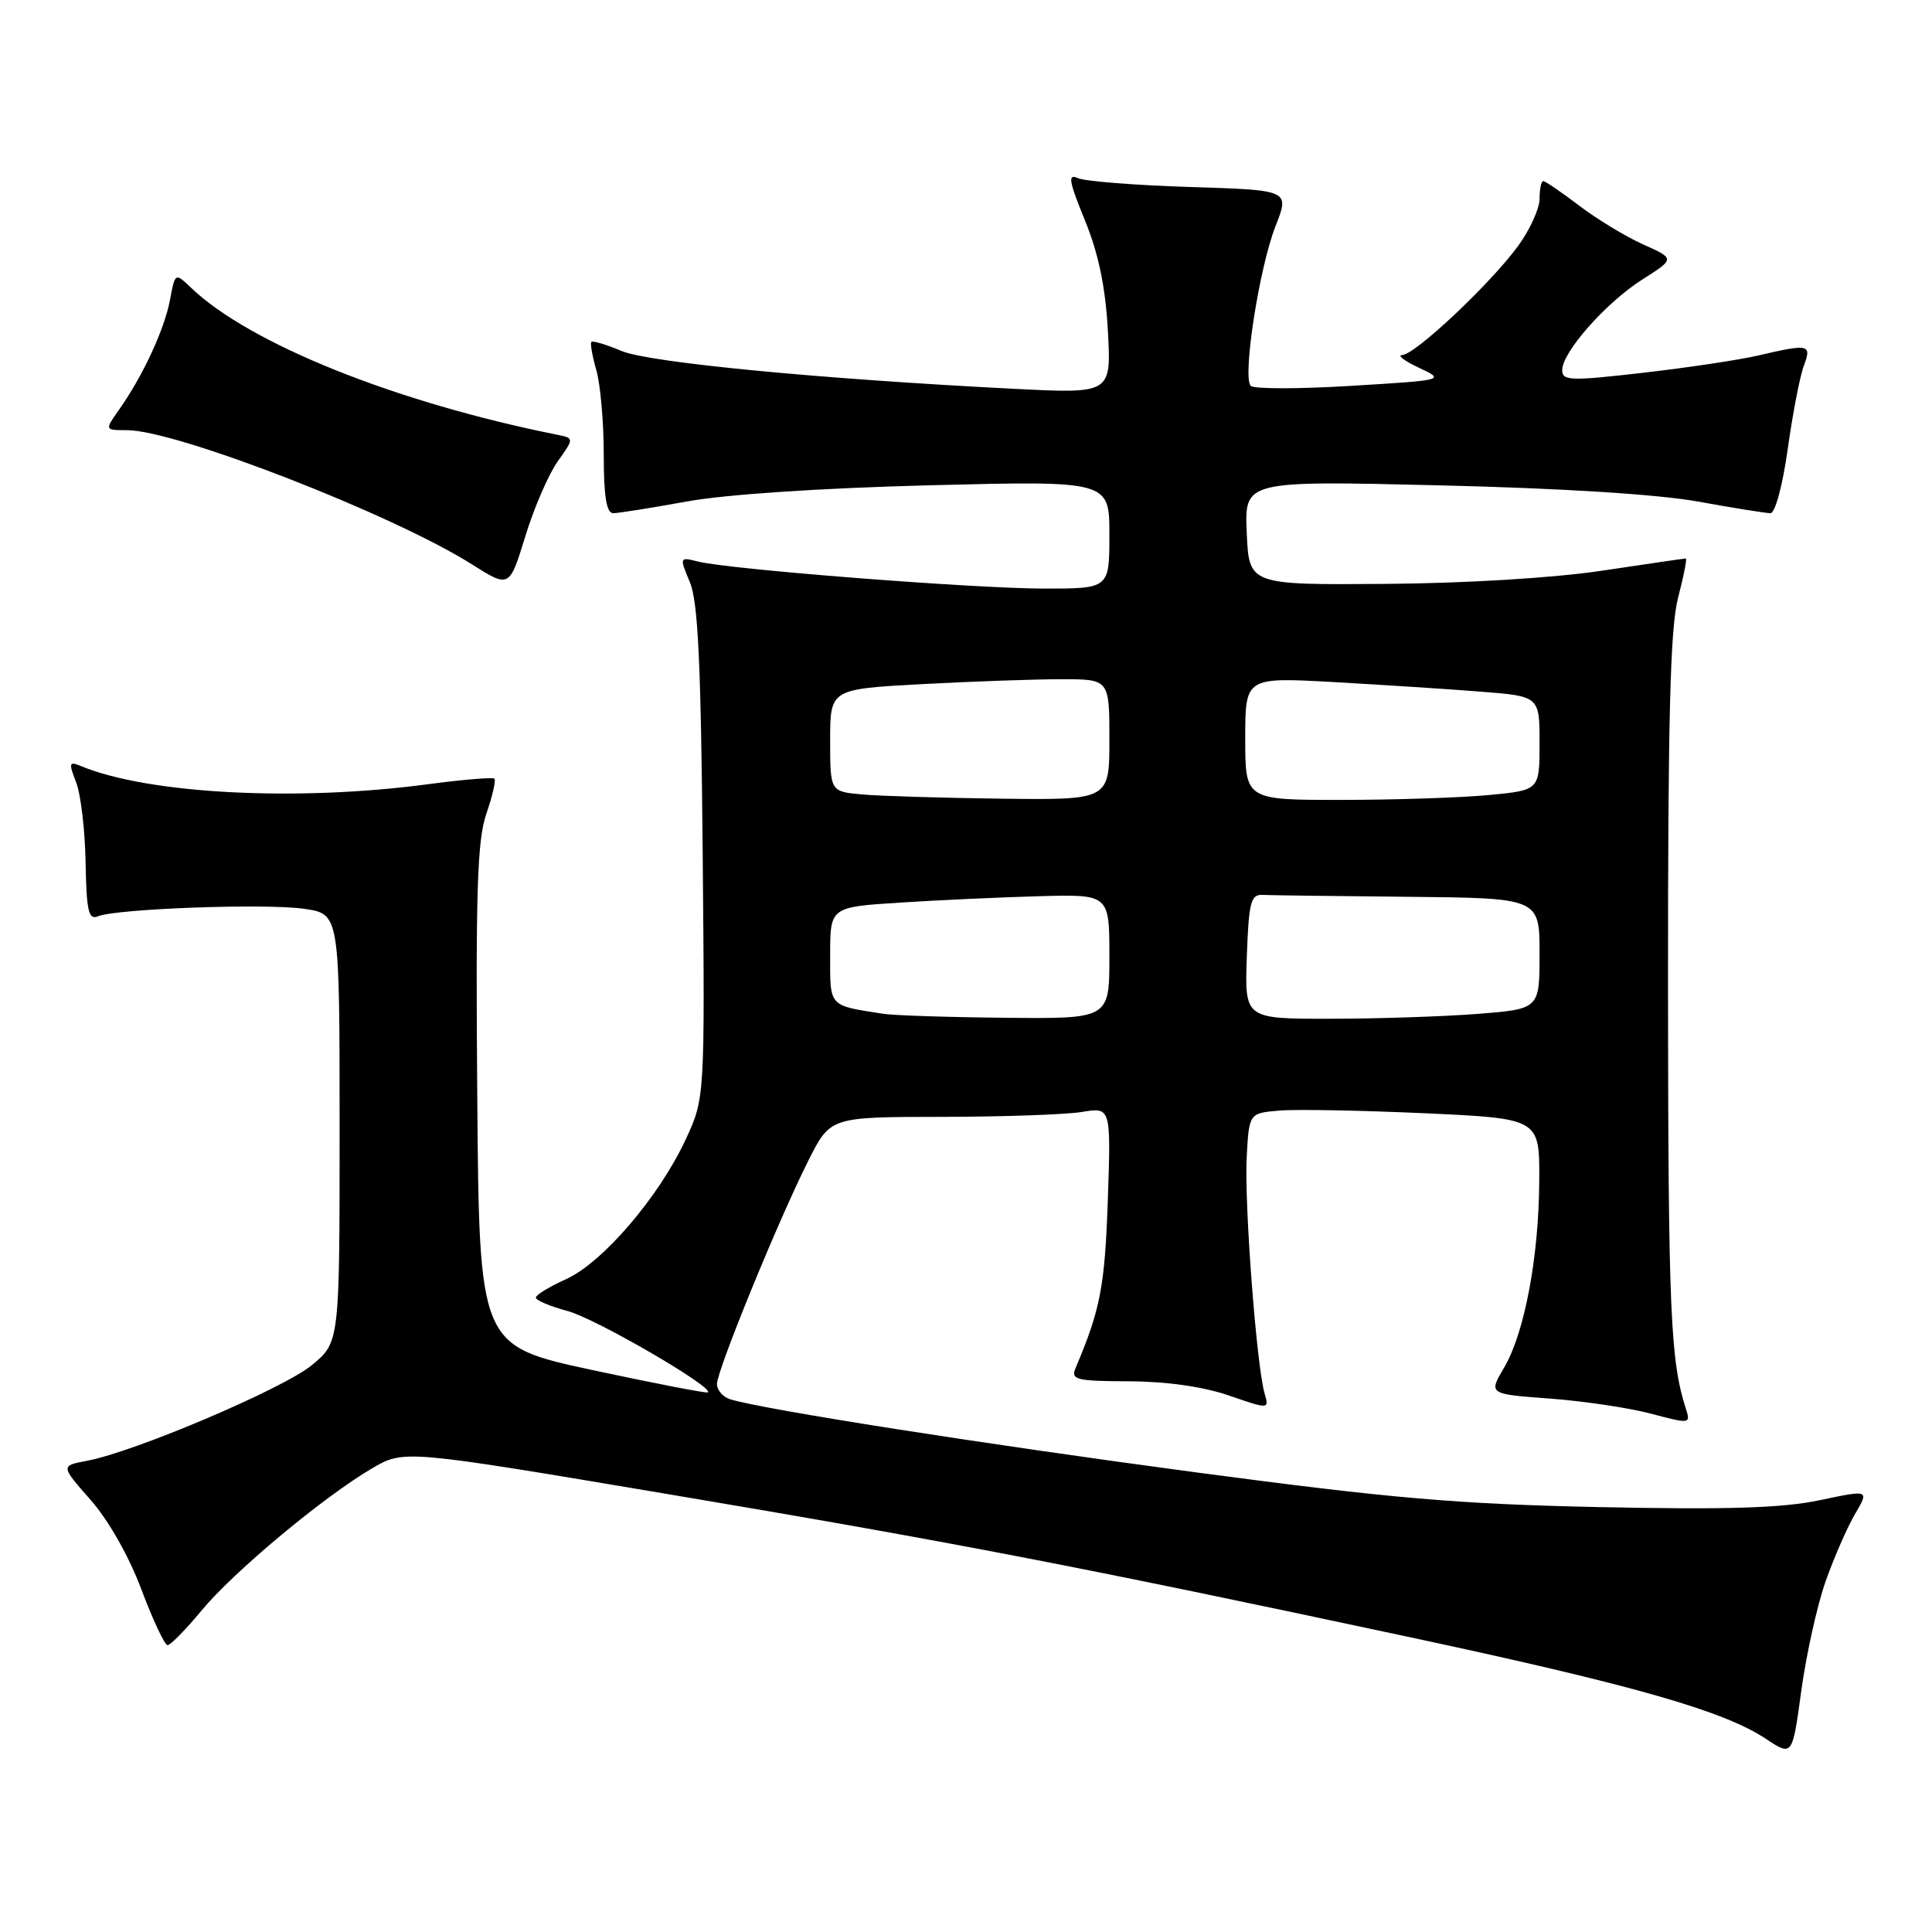 <?xml version="1.0" encoding="UTF-8" standalone="no"?>
<!DOCTYPE svg PUBLIC "-//W3C//DTD SVG 1.1//EN" "http://www.w3.org/Graphics/SVG/1.1/DTD/svg11.dtd" >
<svg xmlns="http://www.w3.org/2000/svg" xmlns:xlink="http://www.w3.org/1999/xlink" version="1.1" viewBox="0 0 256 256">
 <g >
 <path fill="currentColor"
d=" M 241.89 209.57 C 243.01 206.40 244.77 202.37 245.81 200.60 C 247.69 197.40 247.69 197.40 241.10 198.79 C 236.15 199.83 228.87 200.05 212.00 199.70 C 193.13 199.30 184.50 198.56 158.50 195.10 C 130.18 191.32 101.12 186.76 96.75 185.41 C 95.79 185.11 95.00 184.20 95.00 183.39 C 95.00 181.58 103.18 161.58 107.13 153.75 C 110.03 148.00 110.03 148.00 124.76 147.99 C 132.87 147.98 141.24 147.69 143.36 147.34 C 147.21 146.70 147.21 146.70 146.79 159.10 C 146.39 170.48 145.81 173.50 142.53 181.25 C 141.86 182.83 142.55 183.00 149.64 183.03 C 154.60 183.05 159.47 183.75 162.83 184.91 C 168.17 186.75 168.17 186.75 167.56 184.62 C 166.49 180.88 164.88 159.60 165.19 153.45 C 165.50 147.50 165.50 147.50 169.50 147.16 C 171.70 146.97 180.36 147.13 188.75 147.51 C 204.00 148.21 204.00 148.21 203.96 156.36 C 203.92 166.47 202.02 176.61 199.30 181.22 C 197.23 184.72 197.23 184.72 205.37 185.32 C 209.84 185.65 215.87 186.55 218.77 187.32 C 223.97 188.70 224.04 188.69 223.37 186.61 C 221.33 180.25 221.05 173.56 221.02 130.97 C 221.01 95.02 221.31 83.25 222.35 79.22 C 223.10 76.35 223.56 74.00 223.38 74.00 C 223.21 74.00 218.21 74.73 212.28 75.62 C 205.85 76.58 194.24 77.29 183.50 77.37 C 165.50 77.50 165.50 77.50 165.20 70.59 C 164.90 63.69 164.90 63.69 190.70 64.31 C 206.86 64.69 219.68 65.50 225.00 66.46 C 229.68 67.31 233.99 68.00 234.60 68.00 C 235.22 68.00 236.22 64.27 236.89 59.45 C 237.55 54.74 238.51 49.79 239.02 48.45 C 240.09 45.62 239.71 45.53 233.00 47.10 C 230.53 47.68 223.66 48.71 217.75 49.39 C 208.08 50.50 207.00 50.47 207.00 49.04 C 207.00 46.65 212.83 40.06 217.67 37.00 C 221.95 34.28 221.95 34.28 217.73 32.39 C 215.42 31.35 211.60 29.04 209.25 27.25 C 206.90 25.46 204.76 24.00 204.49 24.00 C 204.22 24.00 204.00 25.06 204.00 26.35 C 204.00 27.64 202.72 30.45 201.15 32.60 C 197.49 37.60 187.52 46.99 185.81 47.04 C 185.09 47.06 186.07 47.82 188.00 48.72 C 191.50 50.37 191.50 50.37 179.00 51.13 C 172.12 51.55 166.16 51.55 165.73 51.13 C 164.60 50.00 166.86 35.42 169.02 29.95 C 170.89 25.19 170.89 25.19 157.70 24.78 C 150.44 24.55 143.75 24.02 142.84 23.61 C 141.46 22.98 141.61 23.93 143.75 29.18 C 145.56 33.60 146.48 38.01 146.80 43.83 C 147.26 52.17 147.26 52.17 134.38 51.52 C 108.54 50.21 86.03 48.04 82.37 46.51 C 80.35 45.66 78.54 45.12 78.36 45.30 C 78.18 45.48 78.48 47.17 79.02 49.06 C 79.56 50.94 80.00 55.98 80.00 60.24 C 80.00 65.78 80.36 68.00 81.25 68.00 C 81.94 68.00 86.33 67.30 91.00 66.45 C 96.17 65.51 108.80 64.67 123.25 64.30 C 147.00 63.70 147.00 63.70 147.00 70.85 C 147.00 78.00 147.00 78.00 138.25 77.99 C 128.91 77.97 96.65 75.45 92.50 74.41 C 90.03 73.79 90.02 73.81 91.41 77.14 C 92.50 79.73 92.88 87.93 93.11 113.00 C 93.40 145.50 93.40 145.50 90.85 151.00 C 87.32 158.59 79.85 167.31 75.00 169.50 C 72.80 170.49 71.00 171.59 71.00 171.94 C 71.00 172.30 72.91 173.10 75.25 173.73 C 78.96 174.73 94.59 183.81 93.80 184.50 C 93.63 184.64 86.75 183.31 78.50 181.54 C 63.50 178.31 63.50 178.31 63.24 145.21 C 63.02 118.18 63.24 111.32 64.44 107.84 C 65.25 105.50 65.73 103.40 65.52 103.18 C 65.30 102.97 61.42 103.29 56.90 103.89 C 39.44 106.24 19.68 105.22 10.73 101.51 C 9.15 100.85 9.08 101.07 10.08 103.64 C 10.70 105.21 11.27 109.99 11.34 114.26 C 11.46 120.75 11.73 121.93 12.99 121.41 C 15.49 120.40 35.38 119.68 40.36 120.43 C 45.00 121.12 45.00 121.12 45.00 149.49 C 45.00 177.85 45.00 177.85 41.32 180.89 C 37.55 184.00 17.87 192.37 11.54 193.56 C 8.02 194.22 8.02 194.22 12.00 198.74 C 14.38 201.44 17.10 206.24 18.74 210.62 C 20.26 214.67 21.82 217.98 22.20 217.99 C 22.59 218.00 24.61 215.93 26.70 213.41 C 30.96 208.26 42.86 198.34 49.29 194.57 C 53.53 192.09 53.53 192.09 88.51 197.98 C 126.10 204.31 142.74 207.52 186.50 216.87 C 216.39 223.26 228.39 226.68 234.00 230.41 C 237.50 232.73 237.50 232.73 238.68 224.03 C 239.34 219.24 240.78 212.73 241.89 209.57 Z  M 73.89 61.15 C 76.09 58.06 76.09 58.06 73.80 57.60 C 52.44 53.32 33.09 45.55 25.35 38.16 C 23.20 36.11 23.20 36.11 22.52 39.76 C 21.78 43.66 18.95 49.78 15.80 54.25 C 13.86 57.00 13.86 57.00 16.83 57.00 C 23.35 57.00 52.03 68.15 62.50 74.76 C 67.50 77.92 67.50 77.92 69.60 71.08 C 70.75 67.31 72.69 62.85 73.89 61.15 Z  M 117.00 134.33 C 109.73 133.19 110.00 133.49 110.00 126.57 C 110.00 120.19 110.00 120.19 119.25 119.60 C 124.34 119.27 132.66 118.89 137.75 118.75 C 147.00 118.50 147.00 118.50 147.00 126.75 C 147.00 135.00 147.00 135.00 133.25 134.86 C 125.69 134.79 118.38 134.55 117.00 134.33 Z  M 165.21 126.75 C 165.46 119.63 165.74 118.51 167.25 118.58 C 168.21 118.63 176.88 118.74 186.50 118.83 C 204.00 119.00 204.00 119.00 204.00 126.35 C 204.00 133.70 204.00 133.70 195.75 134.35 C 191.21 134.70 182.42 134.99 176.21 134.99 C 164.92 135.00 164.92 135.00 165.21 126.75 Z  M 114.25 105.27 C 110.00 104.89 110.00 104.89 110.00 98.10 C 110.00 91.31 110.00 91.31 122.16 90.65 C 128.84 90.29 137.17 90.00 140.66 90.00 C 147.00 90.00 147.00 90.00 147.00 98.00 C 147.00 106.00 147.00 106.00 132.75 105.83 C 124.91 105.73 116.59 105.48 114.25 105.27 Z  M 165.00 97.86 C 165.00 89.73 165.00 89.73 176.75 90.38 C 183.21 90.75 191.99 91.31 196.25 91.65 C 204.00 92.26 204.00 92.26 204.00 98.48 C 204.00 104.71 204.00 104.71 197.25 105.35 C 193.54 105.70 184.76 105.99 177.75 105.99 C 165.00 106.00 165.00 106.00 165.00 97.86 Z "/>
</g>
</svg>